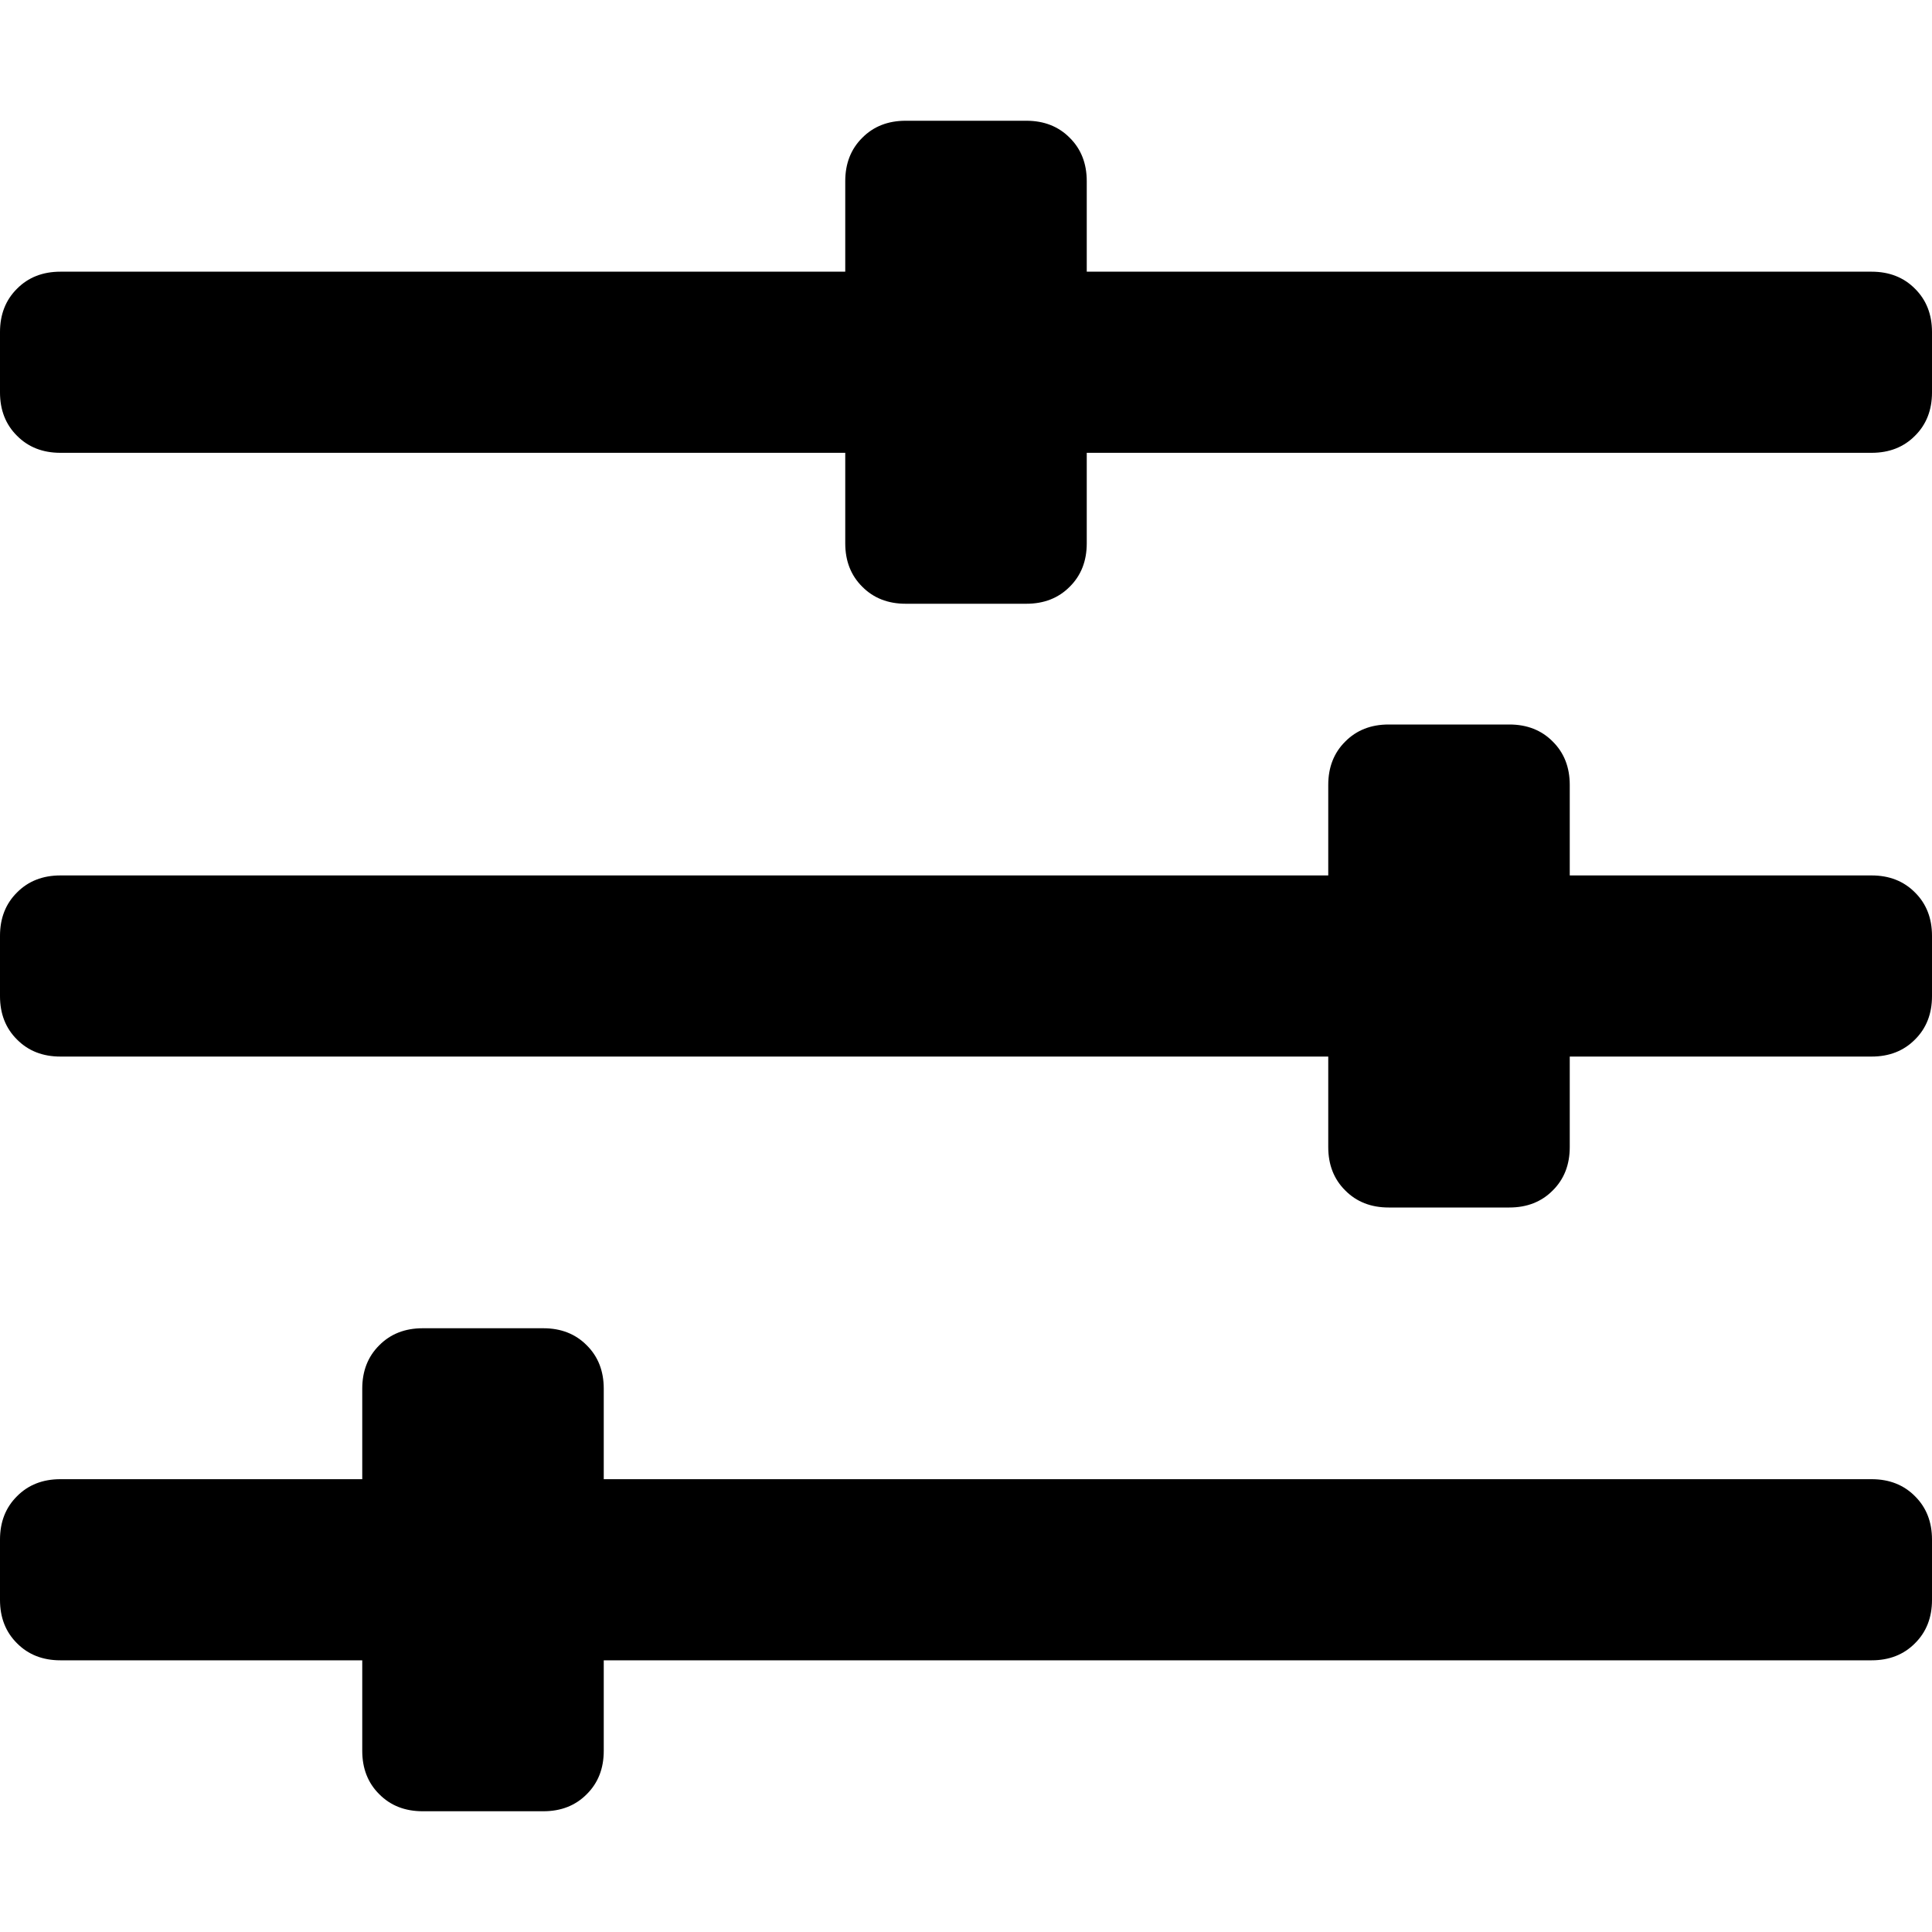 <?xml version="1.0" encoding="UTF-8"?>
<svg width="16px" height="16px" viewBox="0 0 16 16" version="1.1" xmlns="http://www.w3.org/2000/svg"
  xmlns:xlink="http://www.w3.org/1999/xlink">
  <g id="icon-filter" stroke="none" stroke-width="1" fill="none" fill-rule="evenodd">
    <g id="" transform="translate(0, 1)" fill="currentColor" fill-rule="nonzero">
      <path
        d="M15.5,1.25 C15.646,1.25 15.766,1.297 15.859,1.391 C15.953,1.484 16,1.604 16,1.75 L16,2.25 C16,2.396 15.953,2.516 15.859,2.609 C15.766,2.703 15.646,2.75 15.5,2.75 L9,2.75 L9,3.5 C9,3.646 8.953,3.766 8.859,3.859 C8.766,3.953 8.646,4 8.5,4 L7.5,4 C7.354,4 7.234,3.953 7.141,3.859 C7.047,3.766 7,3.646 7,3.5 L7,2.75 L0.5,2.75 C0.354,2.75 0.234,2.703 0.141,2.609 C0.047,2.516 0,2.396 0,2.25 L0,1.75 C0,1.604 0.047,1.484 0.141,1.391 C0.234,1.297 0.354,1.25 0.5,1.25 L7,1.25 L7,0.5 C7,0.354 7.047,0.234 7.141,0.141 C7.234,0.047 7.354,0 7.5,0 L8.5,0 C8.646,0 8.766,0.047 8.859,0.141 C8.953,0.234 9,0.354 9,0.5 L9,1.25 L15.5,1.25 Z M15.5,11.25 C15.646,11.25 15.766,11.297 15.859,11.391 C15.953,11.484 16,11.604 16,11.75 L16,12.25 C16,12.396 15.953,12.516 15.859,12.609 C15.766,12.703 15.646,12.75 15.5,12.75 L5,12.75 L5,13.5 C5,13.646 4.953,13.766 4.859,13.859 C4.766,13.953 4.646,14 4.5,14 L3.5,14 C3.354,14 3.234,13.953 3.141,13.859 C3.047,13.766 3,13.646 3,13.5 L3,12.75 L0.5,12.75 C0.354,12.75 0.234,12.703 0.141,12.609 C0.047,12.516 0,12.396 0,12.25 L0,11.75 C0,11.604 0.047,11.484 0.141,11.391 C0.234,11.297 0.354,11.25 0.5,11.25 L3,11.25 L3,10.5 C3,10.354 3.047,10.234 3.141,10.141 C3.234,10.047 3.354,10 3.5,10 L4.5,10 C4.646,10 4.766,10.047 4.859,10.141 C4.953,10.234 5,10.354 5,10.5 L5,11.25 L15.5,11.25 Z M15.5,6.25 C15.646,6.25 15.766,6.297 15.859,6.391 C15.953,6.484 16,6.604 16,6.75 L16,7.25 C16,7.396 15.953,7.516 15.859,7.609 C15.766,7.703 15.646,7.75 15.5,7.75 L13,7.75 L13,8.5 C13,8.646 12.953,8.766 12.859,8.859 C12.766,8.953 12.646,9 12.5,9 L11.5,9 C11.354,9 11.234,8.953 11.141,8.859 C11.047,8.766 11,8.646 11,8.5 L11,7.75 L0.5,7.75 C0.354,7.75 0.234,7.703 0.141,7.609 C0.047,7.516 0,7.396 0,7.25 L0,6.75 C0,6.604 0.047,6.484 0.141,6.391 C0.234,6.297 0.354,6.25 0.5,6.25 L11,6.25 L11,5.5 C11,5.354 11.047,5.234 11.141,5.141 C11.234,5.047 11.354,5 11.5,5 L12.5,5 C12.646,5 12.766,5.047 12.859,5.141 C12.953,5.234 13,5.354 13,5.5 L13,6.25 L15.5,6.25 Z"
        id="Shape"></path>
    </g>
  </g>
</svg>